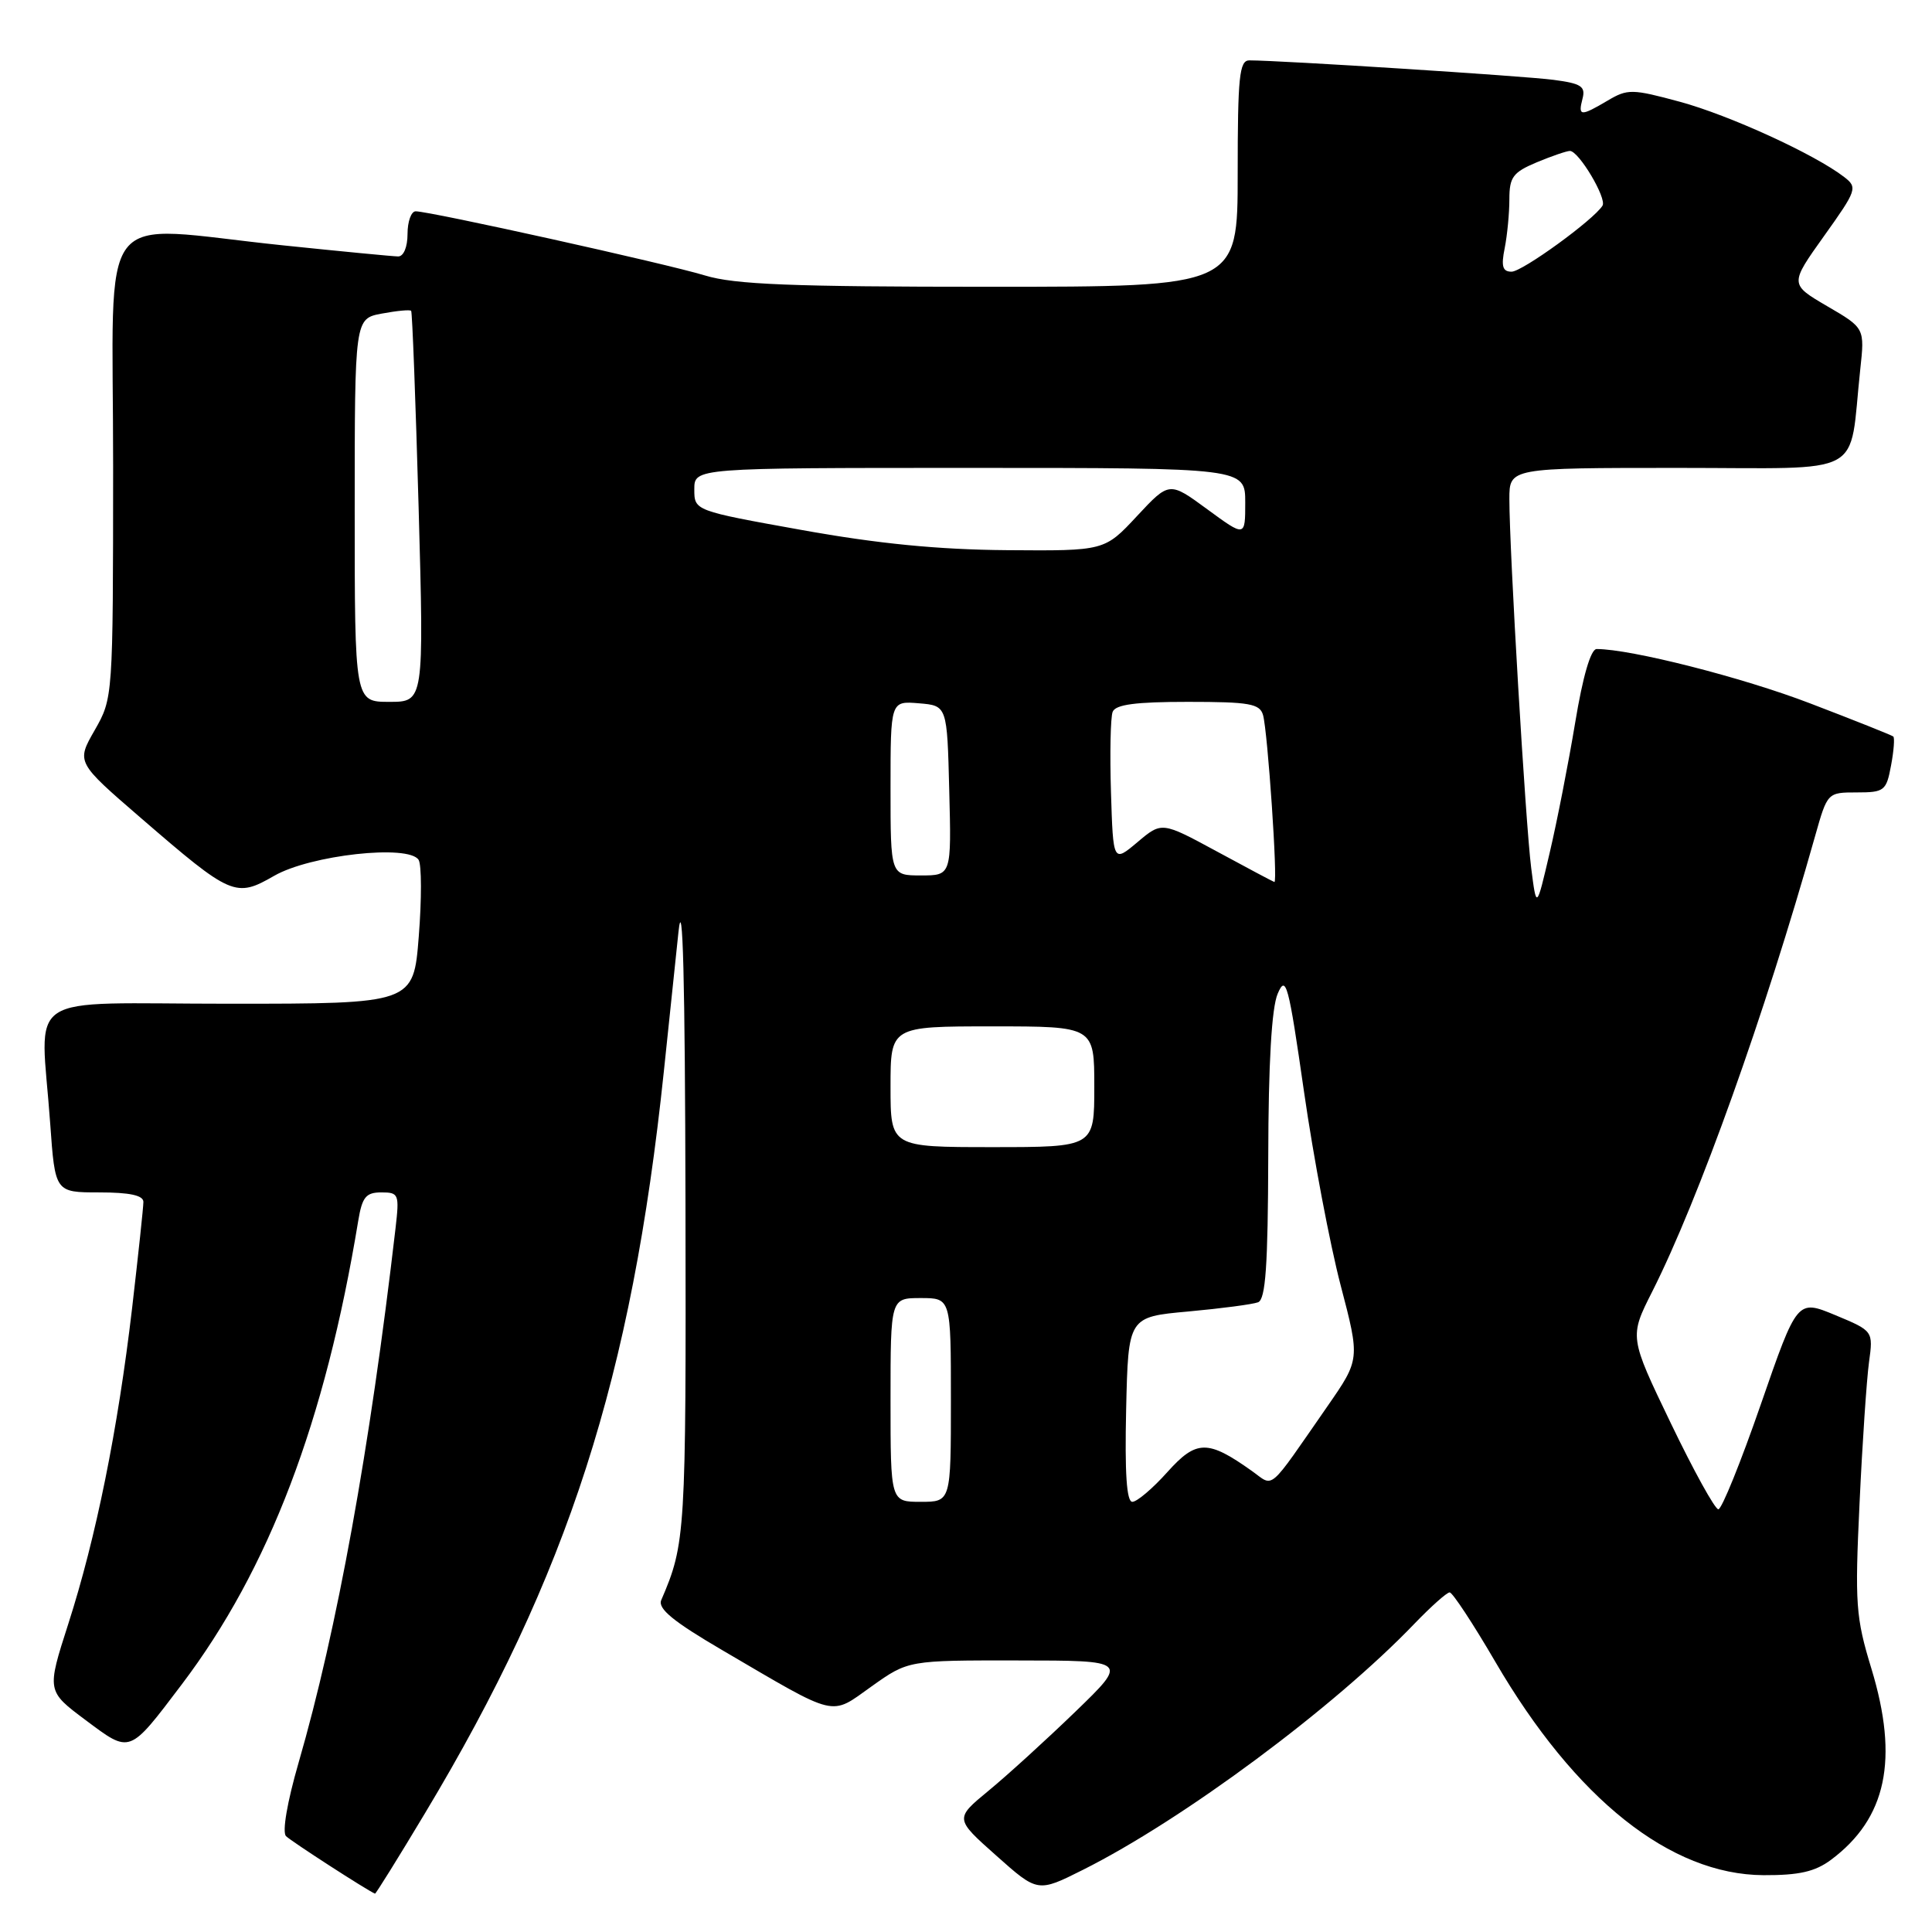 <?xml version="1.0" encoding="UTF-8" standalone="no"?>
<!DOCTYPE svg PUBLIC "-//W3C//DTD SVG 1.1//EN" "http://www.w3.org/Graphics/SVG/1.1/DTD/svg11.dtd" >
<svg xmlns="http://www.w3.org/2000/svg" xmlns:xlink="http://www.w3.org/1999/xlink" version="1.1" viewBox="0 0 256 256">
 <g >
 <path fill="currentColor"
d=" M 56.32 240.25 C 75.31 208.62 83.70 182.55 87.96 142.00 C 88.57 136.22 89.44 127.90 89.90 123.50 C 90.47 118.09 90.77 129.74 90.83 159.50 C 90.91 203.33 90.84 204.53 87.62 212.02 C 87.13 213.15 89.21 214.86 95.73 218.67 C 111.19 227.72 109.92 227.41 115.51 223.44 C 120.35 220.00 120.35 220.00 134.93 220.02 C 149.50 220.03 149.50 220.03 142.50 226.80 C 138.65 230.52 133.47 235.24 131.00 237.27 C 126.50 240.98 126.50 240.98 132.00 245.87 C 137.50 250.77 137.50 250.77 143.50 247.76 C 156.74 241.13 176.82 226.22 187.45 215.12 C 189.63 212.86 191.71 211.00 192.09 211.00 C 192.46 211.00 195.19 215.14 198.14 220.20 C 208.74 238.38 221.33 248.40 233.67 248.47 C 238.38 248.49 240.50 248.01 242.61 246.44 C 249.98 240.95 251.63 233.13 247.97 221.10 C 245.89 214.29 245.77 212.51 246.40 199.19 C 246.77 191.21 247.34 182.81 247.65 180.52 C 248.22 176.36 248.22 176.36 243.18 174.26 C 238.14 172.17 238.14 172.17 233.32 186.08 C 230.67 193.73 228.14 199.99 227.69 199.99 C 227.25 200.00 224.41 194.86 221.39 188.58 C 215.89 177.15 215.89 177.15 218.93 171.14 C 225.09 158.93 233.81 134.55 240.52 110.75 C 242.14 105.02 242.15 105.00 246.03 105.00 C 249.68 105.00 249.95 104.79 250.57 101.45 C 250.94 99.50 251.07 97.77 250.87 97.59 C 250.67 97.42 245.71 95.44 239.85 93.20 C 230.89 89.76 216.10 86.00 211.56 86.00 C 210.79 86.00 209.73 89.62 208.72 95.75 C 207.83 101.11 206.31 108.88 205.34 113.00 C 203.59 120.50 203.59 120.50 202.89 115.00 C 202.14 109.08 200.00 72.93 200.00 66.13 C 200.00 62.00 200.00 62.00 222.41 62.00 C 247.64 62.00 244.93 63.46 246.49 48.98 C 247.09 43.47 247.09 43.47 242.11 40.57 C 237.14 37.66 237.14 37.66 241.69 31.28 C 246.04 25.19 246.16 24.84 244.37 23.46 C 240.48 20.45 229.13 15.26 222.61 13.49 C 216.26 11.77 215.67 11.76 213.02 13.33 C 209.43 15.45 209.08 15.43 209.69 13.08 C 210.12 11.45 209.52 11.06 205.85 10.58 C 202.03 10.07 169.63 8.00 165.54 8.00 C 164.22 8.00 164.00 10.17 164.00 23.00 C 164.00 38.00 164.00 38.00 131.16 38.00 C 104.81 38.00 97.35 37.70 93.41 36.50 C 88.34 34.95 56.99 28.00 55.08 28.00 C 54.49 28.00 54.00 29.35 54.00 31.00 C 54.00 32.74 53.48 33.99 52.75 33.98 C 52.06 33.97 45.20 33.31 37.50 32.51 C 12.27 29.90 15.00 26.35 14.99 61.75 C 14.98 92.47 14.97 92.50 12.55 96.75 C 10.11 101.00 10.11 101.00 18.67 108.39 C 30.66 118.75 31.22 118.99 36.33 116.05 C 41.13 113.29 54.17 111.85 55.47 113.94 C 55.87 114.60 55.88 119.15 55.49 124.07 C 54.79 133.00 54.79 133.00 30.39 133.00 C 2.49 133.00 5.39 131.06 6.65 148.85 C 7.30 158.00 7.30 158.00 13.15 158.00 C 17.18 158.00 19.00 158.39 19.00 159.26 C 19.00 159.95 18.32 166.30 17.50 173.37 C 15.61 189.46 12.73 203.73 9.04 215.20 C 6.19 224.07 6.19 224.07 11.34 227.92 C 17.32 232.38 17.05 232.48 24.08 223.20 C 35.65 207.92 43.09 188.37 47.47 161.75 C 47.99 158.61 48.49 158.00 50.53 158.00 C 52.84 158.00 52.93 158.23 52.41 162.75 C 49.01 192.02 44.66 215.98 39.56 233.58 C 38.05 238.80 37.37 242.77 37.90 243.30 C 38.58 243.98 48.60 250.46 49.69 250.92 C 49.79 250.96 52.78 246.16 56.32 240.25 Z  M 118.00 185.50 C 118.00 172.00 118.00 172.00 122.00 172.00 C 126.00 172.00 126.00 172.00 126.00 185.50 C 126.00 199.00 126.00 199.00 122.00 199.00 C 118.00 199.00 118.00 199.00 118.00 185.50 Z  M 149.22 186.75 C 149.50 174.50 149.50 174.50 157.45 173.78 C 161.83 173.38 165.99 172.83 166.70 172.56 C 167.70 172.18 168.01 167.72 168.05 153.28 C 168.07 140.90 168.50 133.53 169.30 131.67 C 170.40 129.10 170.73 130.34 172.79 144.67 C 174.04 153.37 176.23 164.91 177.64 170.30 C 180.21 180.11 180.21 180.11 175.92 186.30 C 167.85 197.92 168.88 197.04 165.88 194.91 C 160.03 190.75 158.53 190.77 154.68 195.06 C 152.74 197.23 150.65 199.00 150.04 199.00 C 149.28 199.00 149.03 195.19 149.22 186.75 Z  M 118.00 144.00 C 118.00 136.00 118.00 136.00 131.50 136.00 C 145.00 136.00 145.00 136.00 145.00 144.00 C 145.00 152.00 145.00 152.00 131.50 152.00 C 118.00 152.00 118.00 152.00 118.00 144.00 Z  M 161.22 112.81 C 153.94 108.87 153.94 108.87 150.72 111.59 C 147.50 114.30 147.50 114.30 147.21 104.97 C 147.05 99.85 147.15 95.05 147.43 94.33 C 147.80 93.35 150.47 93.00 157.40 93.00 C 165.56 93.00 166.93 93.24 167.36 94.75 C 167.98 96.95 169.34 117.04 168.86 116.87 C 168.66 116.81 165.22 114.98 161.22 112.81 Z  M 118.00 104.44 C 118.00 92.88 118.00 92.88 121.75 93.19 C 125.50 93.50 125.50 93.50 125.78 104.75 C 126.07 116.00 126.07 116.00 122.03 116.00 C 118.00 116.00 118.00 116.00 118.00 104.44 Z  M 47.00 67.61 C 47.00 42.22 47.00 42.22 50.60 41.55 C 52.58 41.18 54.33 41.01 54.48 41.19 C 54.63 41.36 55.07 53.09 55.47 67.25 C 56.18 93.00 56.18 93.00 51.59 93.00 C 47.00 93.00 47.00 93.00 47.00 67.61 Z  M 106.25 70.23 C 92.00 67.67 92.00 67.67 92.00 64.84 C 92.00 62.00 92.00 62.00 128.50 62.00 C 165.00 62.00 165.00 62.00 165.00 66.59 C 165.00 71.17 165.00 71.17 159.97 67.48 C 154.94 63.79 154.94 63.79 150.65 68.39 C 146.36 73.00 146.36 73.00 133.43 72.90 C 124.32 72.83 116.29 72.04 106.25 70.23 Z  M 199.38 32.88 C 199.72 31.16 200.00 28.24 200.00 26.39 C 200.00 23.47 200.48 22.83 203.62 21.51 C 205.61 20.68 207.60 20.00 208.02 20.00 C 209.20 20.00 212.94 26.29 212.34 27.25 C 211.18 29.13 201.71 36.00 200.29 36.00 C 199.10 36.00 198.89 35.29 199.38 32.88 Z "/>
</g>
</svg>